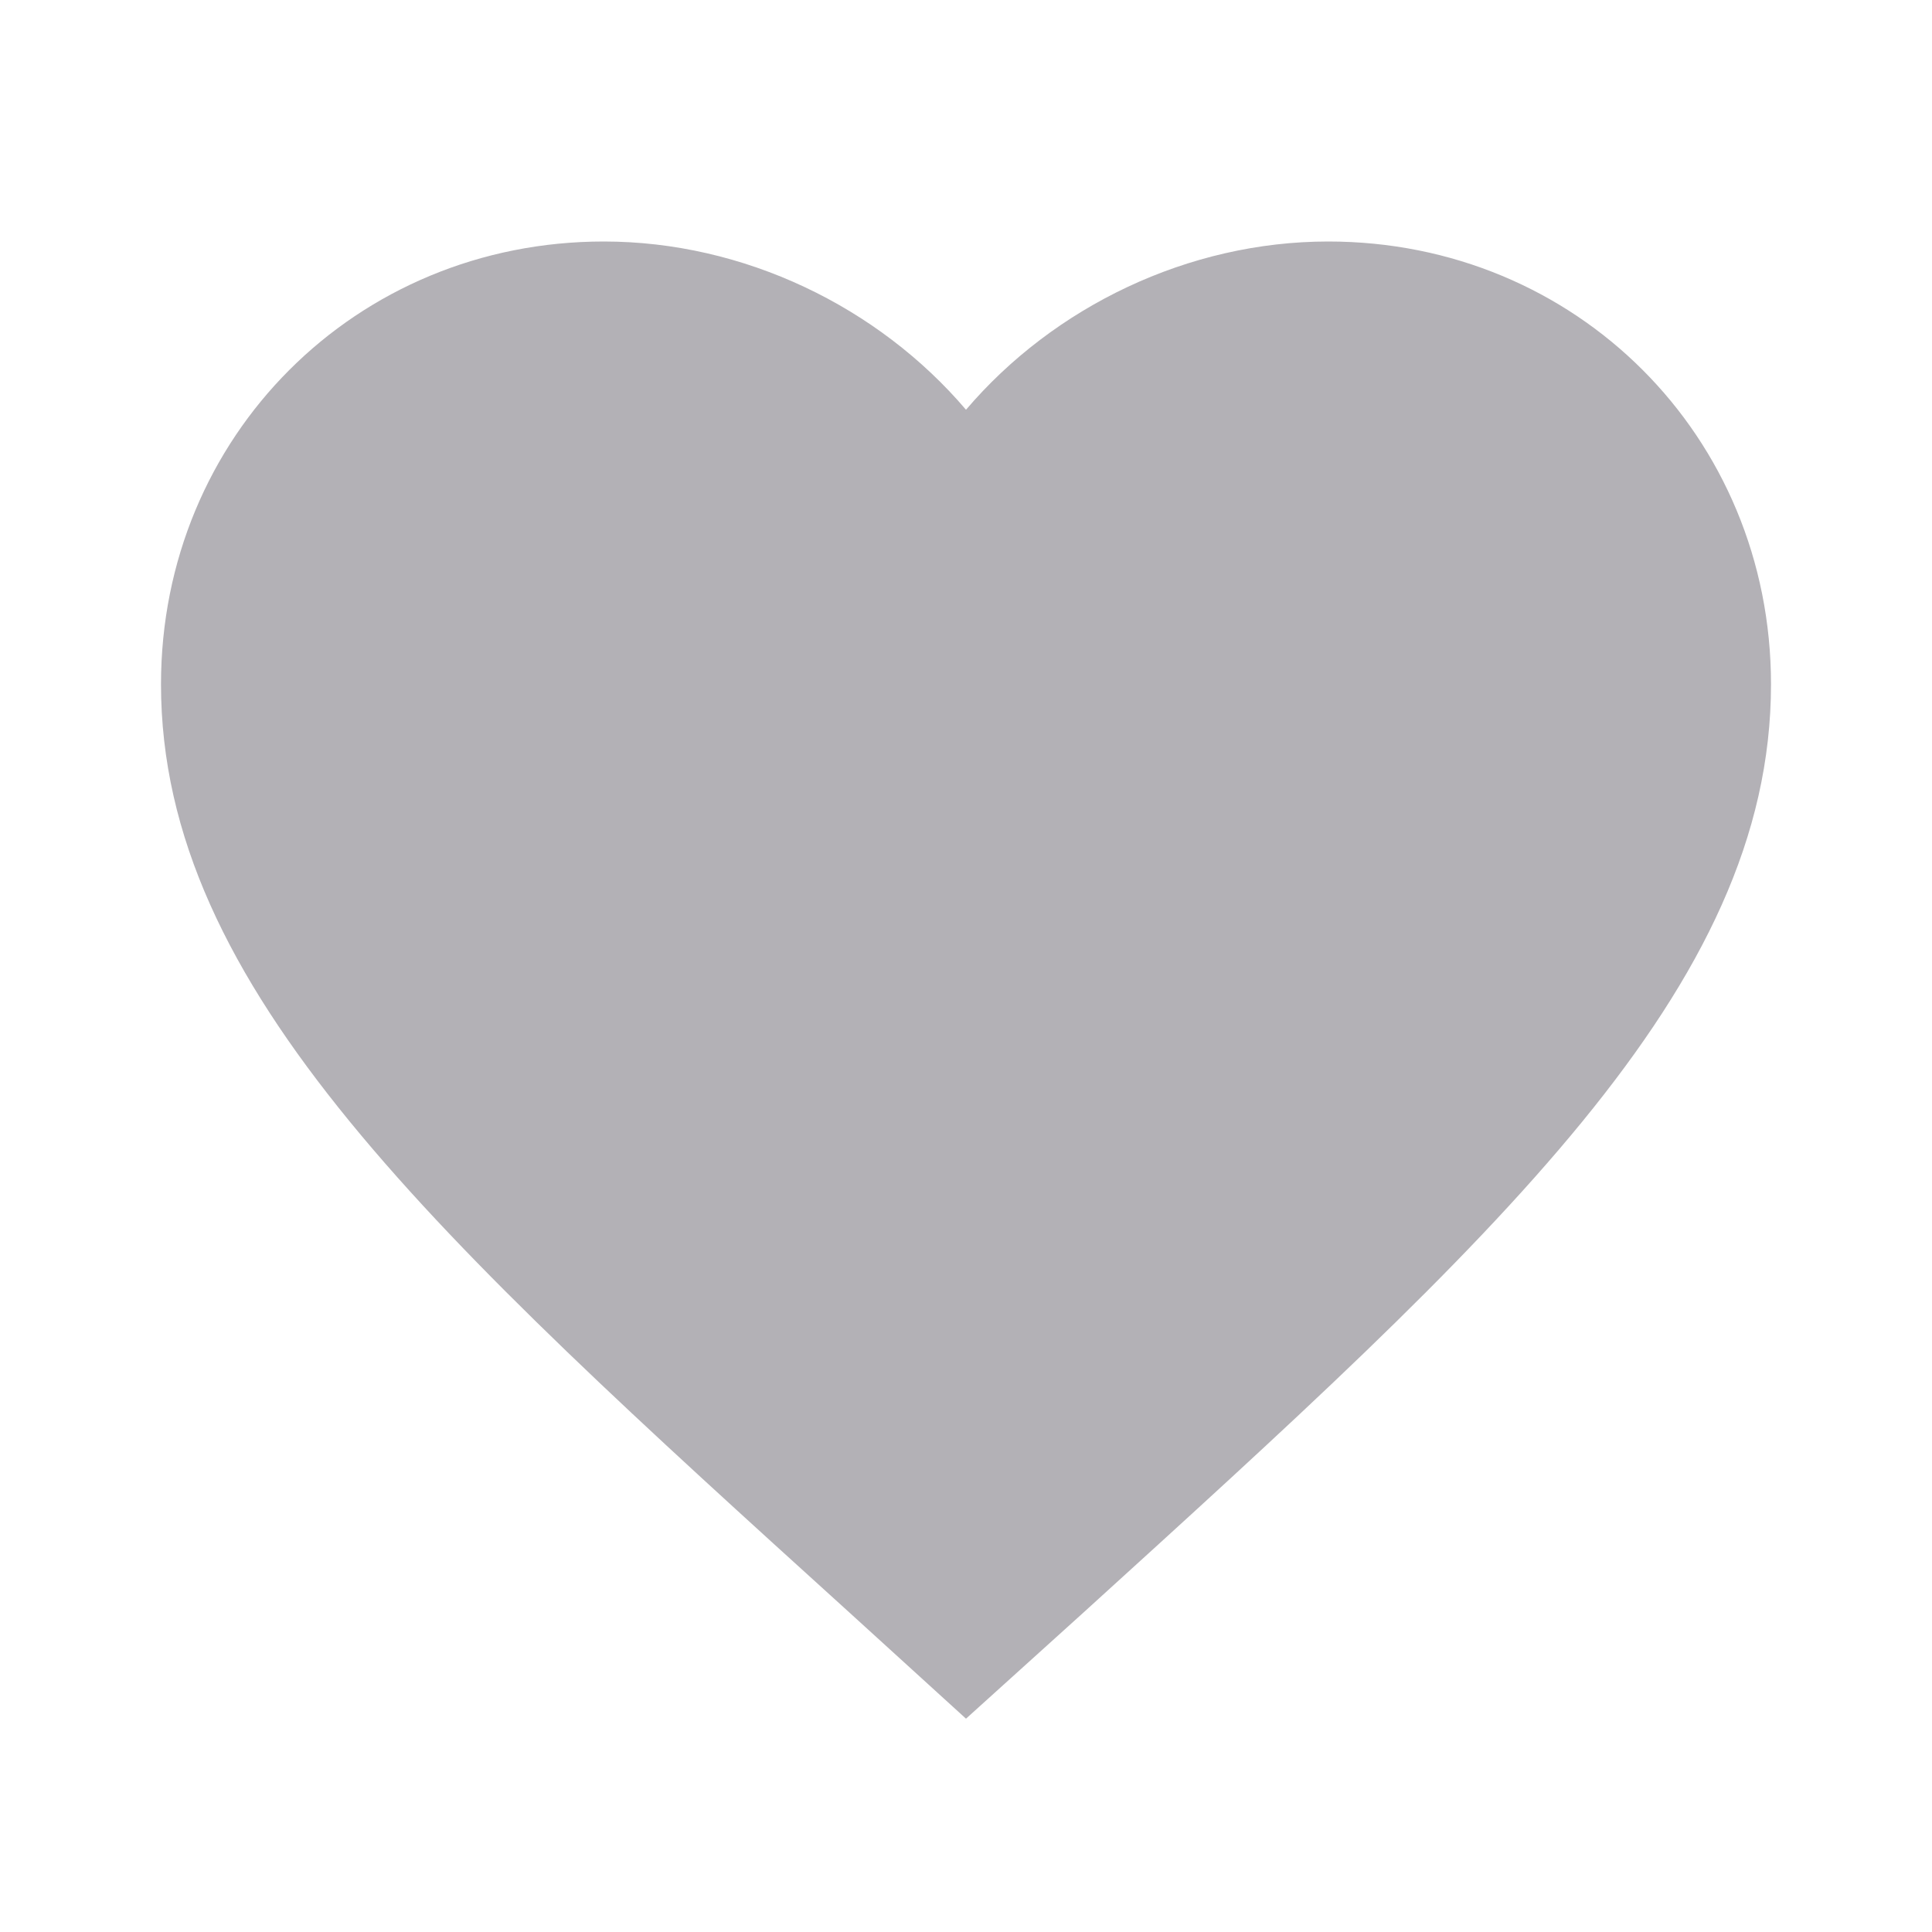 <svg xmlns="http://www.w3.org/2000/svg" width="26" height="26" viewBox="0 0 24 24" fill="#FFF" style="transition:height 350ms ease 0s,width 150ms ease 0s,fill 250ms ease 0s">
  <path d="M0 0h24v24H0V0z" fill="none"/>
  <path d="M12 21.35l-1.45-1.32C5.4 15.36 2 12.28 2 8.5 2 5.42 4.42 3 7.5 3c1.74 0 3.41.81 4.5 2.09C13.09 3.81 14.76 3 16.5 3 19.58 3 22 5.42 22 8.5c0 3.78-3.4 6.86-8.55 11.54L12 21.35z" fill="#B3B1B6"/>
</svg>
